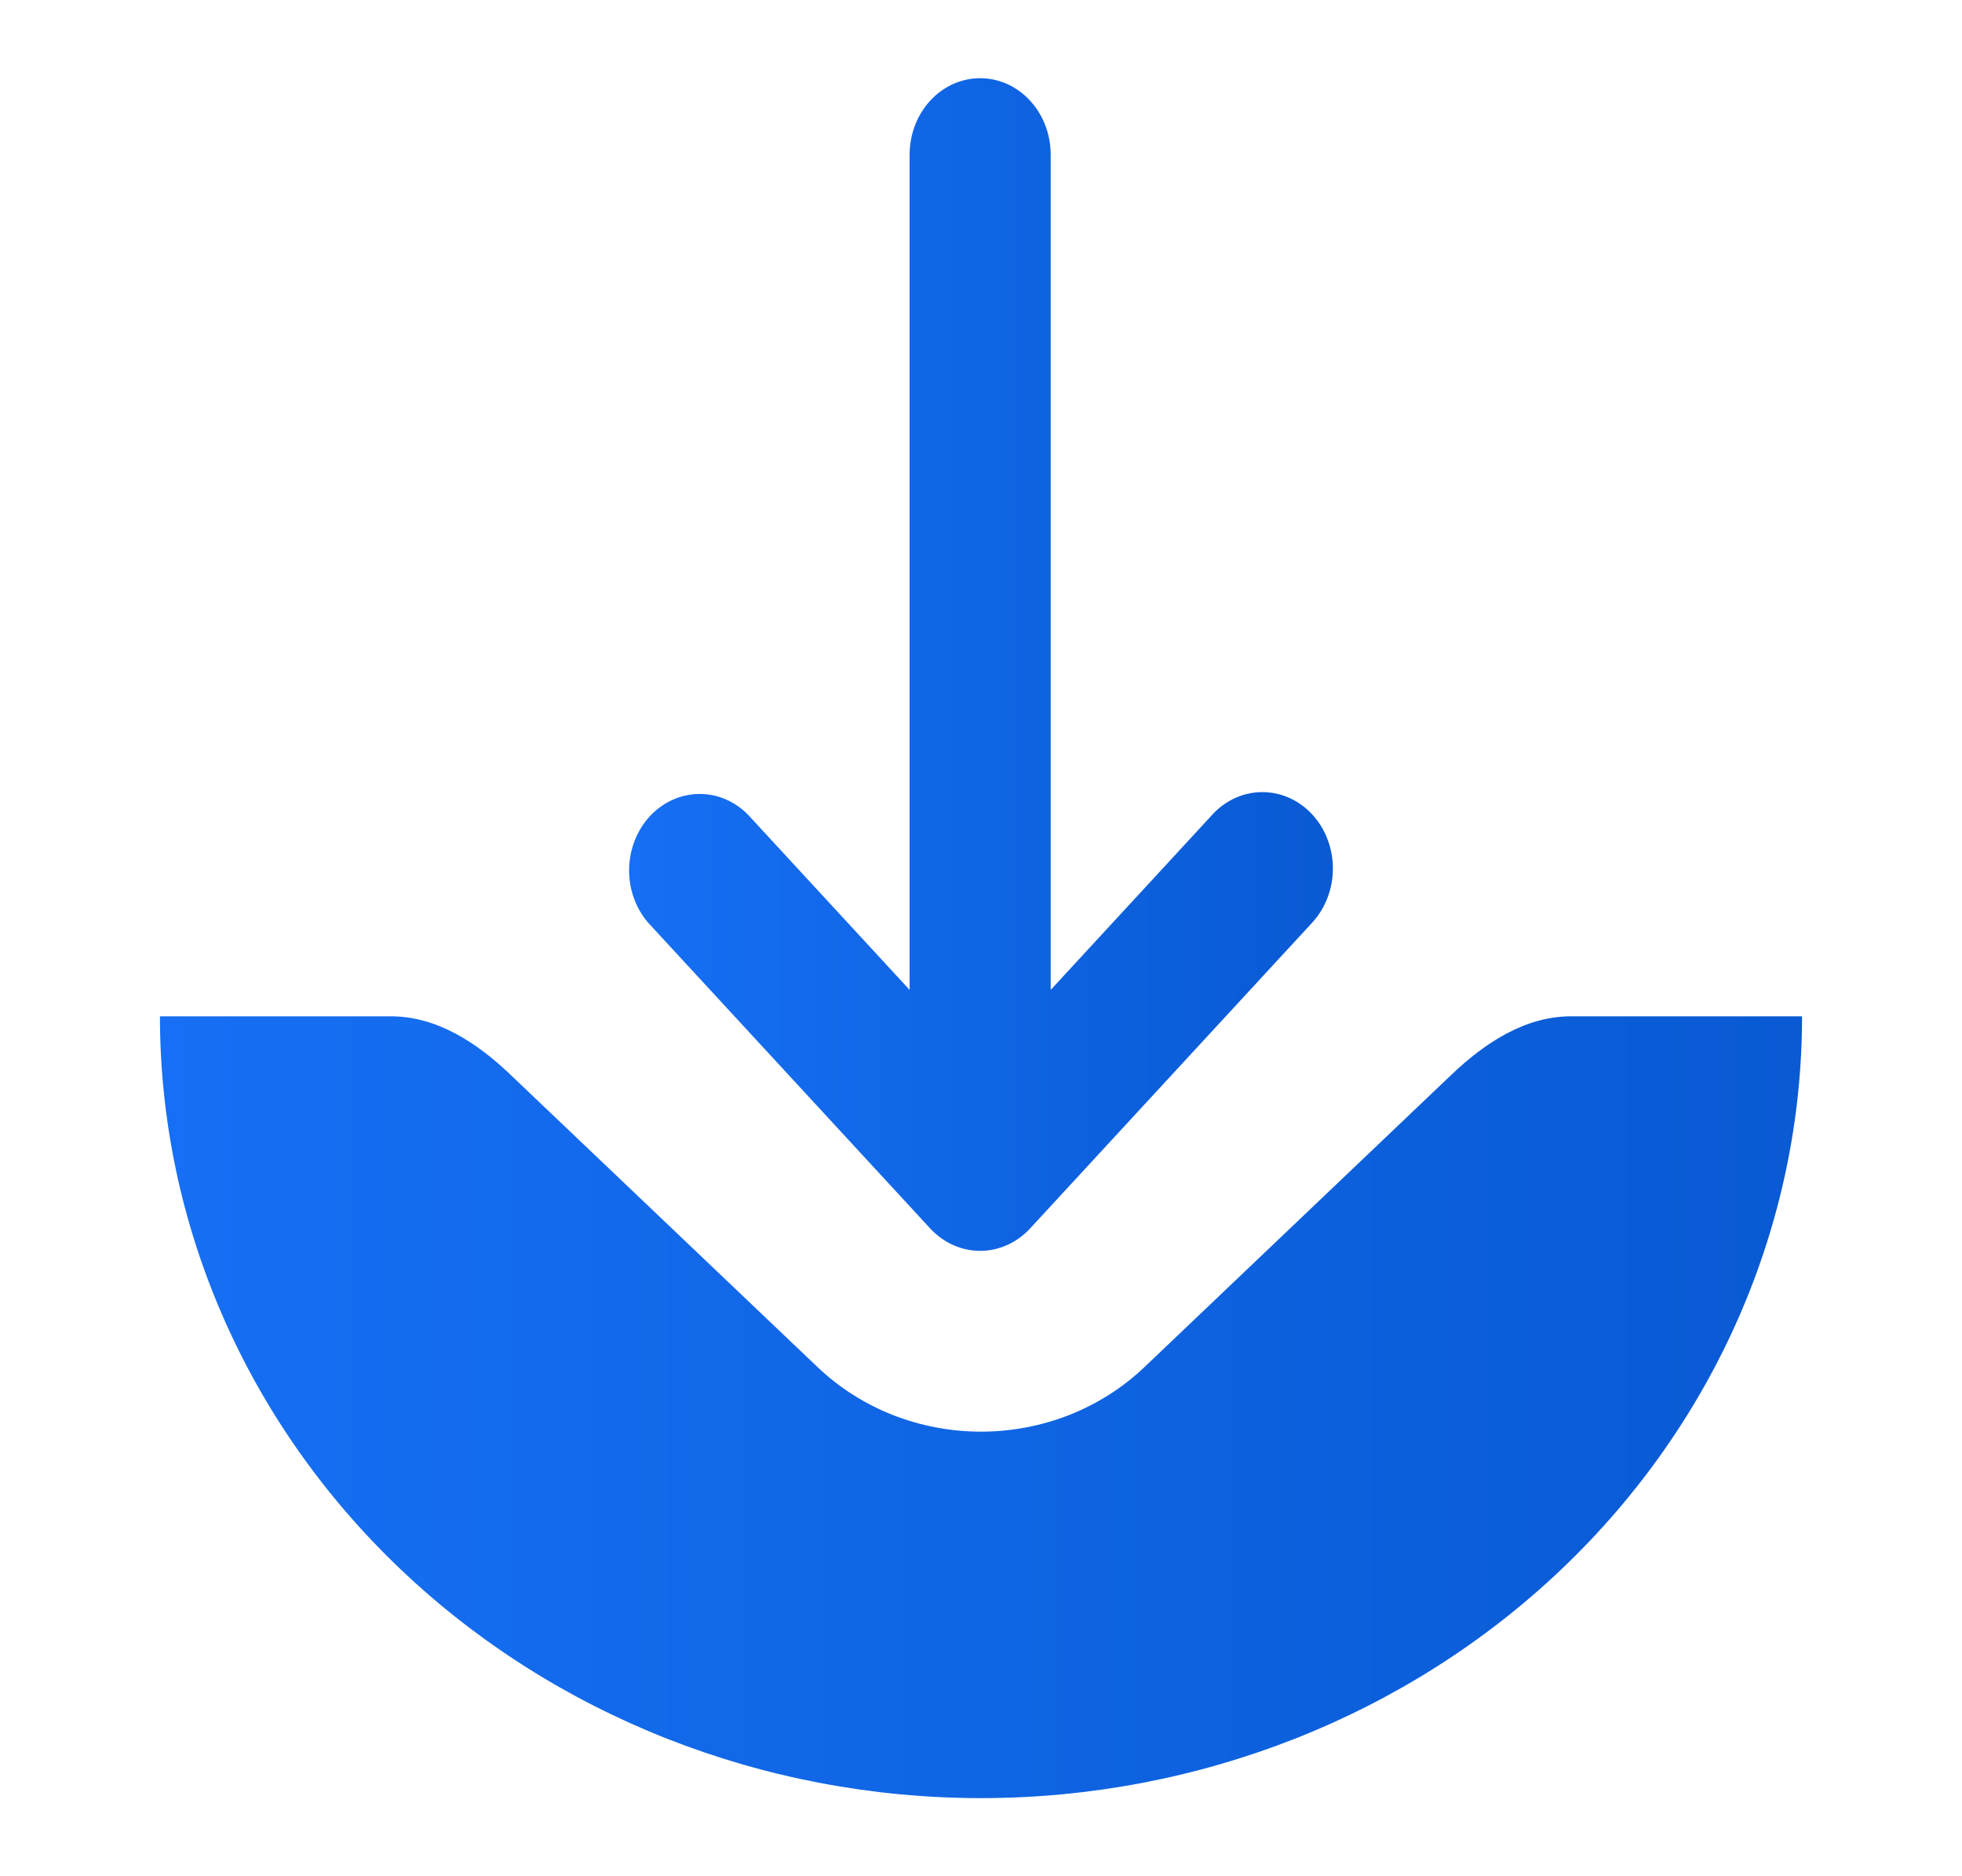 <svg width="23" height="22" viewBox="0 0 23 22" fill="none" xmlns="http://www.w3.org/2000/svg">
<path fill-rule="evenodd" clip-rule="evenodd" d="M15.383 9.55C15.228 9.382 15.018 9.288 14.799 9.288C14.579 9.288 14.369 9.382 14.214 9.55L12.317 11.607V1.814C12.317 1.576 12.23 1.348 12.075 1.18C11.92 1.011 11.709 0.917 11.49 0.917C11.271 0.917 11.06 1.011 10.905 1.18C10.75 1.348 10.663 1.576 10.663 1.814V11.607L8.766 9.55C8.609 9.392 8.402 9.305 8.188 9.31C7.973 9.314 7.769 9.408 7.617 9.572C7.466 9.736 7.379 9.958 7.375 10.19C7.371 10.423 7.451 10.648 7.597 10.818L10.905 14.405C11.061 14.573 11.271 14.667 11.49 14.667C11.709 14.667 11.919 14.573 12.075 14.405L15.383 10.818C15.538 10.649 15.625 10.421 15.625 10.184C15.625 9.946 15.538 9.718 15.383 9.55Z" fill="url(#paint0_linear_2218_16450)"/>
<path d="M18.416 11.917C17.877 11.917 17.405 12.231 17.023 12.594L13.414 16.032C13.163 16.271 12.864 16.461 12.536 16.591C12.207 16.72 11.855 16.787 11.5 16.787C11.145 16.787 10.793 16.72 10.464 16.591C10.136 16.461 9.837 16.271 9.586 16.032L5.976 12.594C5.595 12.231 5.123 11.917 4.584 11.917H1.875C1.875 14.348 2.889 16.68 4.694 18.399C6.499 20.118 8.947 21.084 11.5 21.084C14.053 21.084 16.501 20.118 18.306 18.399C20.111 16.68 21.125 14.348 21.125 11.917H18.416Z" fill="url(#paint1_linear_2218_16450)"/>
<defs>
<linearGradient id="paint0_linear_2218_16450" x1="15.625" y1="7.792" x2="7.375" y2="7.792" gradientUnits="userSpaceOnUse">
<stop stop-color="#095AD3"/>
<stop offset="1" stop-color="#166FF4"/>
</linearGradient>
<linearGradient id="paint1_linear_2218_16450" x1="21.125" y1="16.5" x2="1.875" y2="16.5" gradientUnits="userSpaceOnUse">
<stop stop-color="#095AD3"/>
<stop offset="1" stop-color="#166FF4"/>
</linearGradient>
</defs>
</svg>
